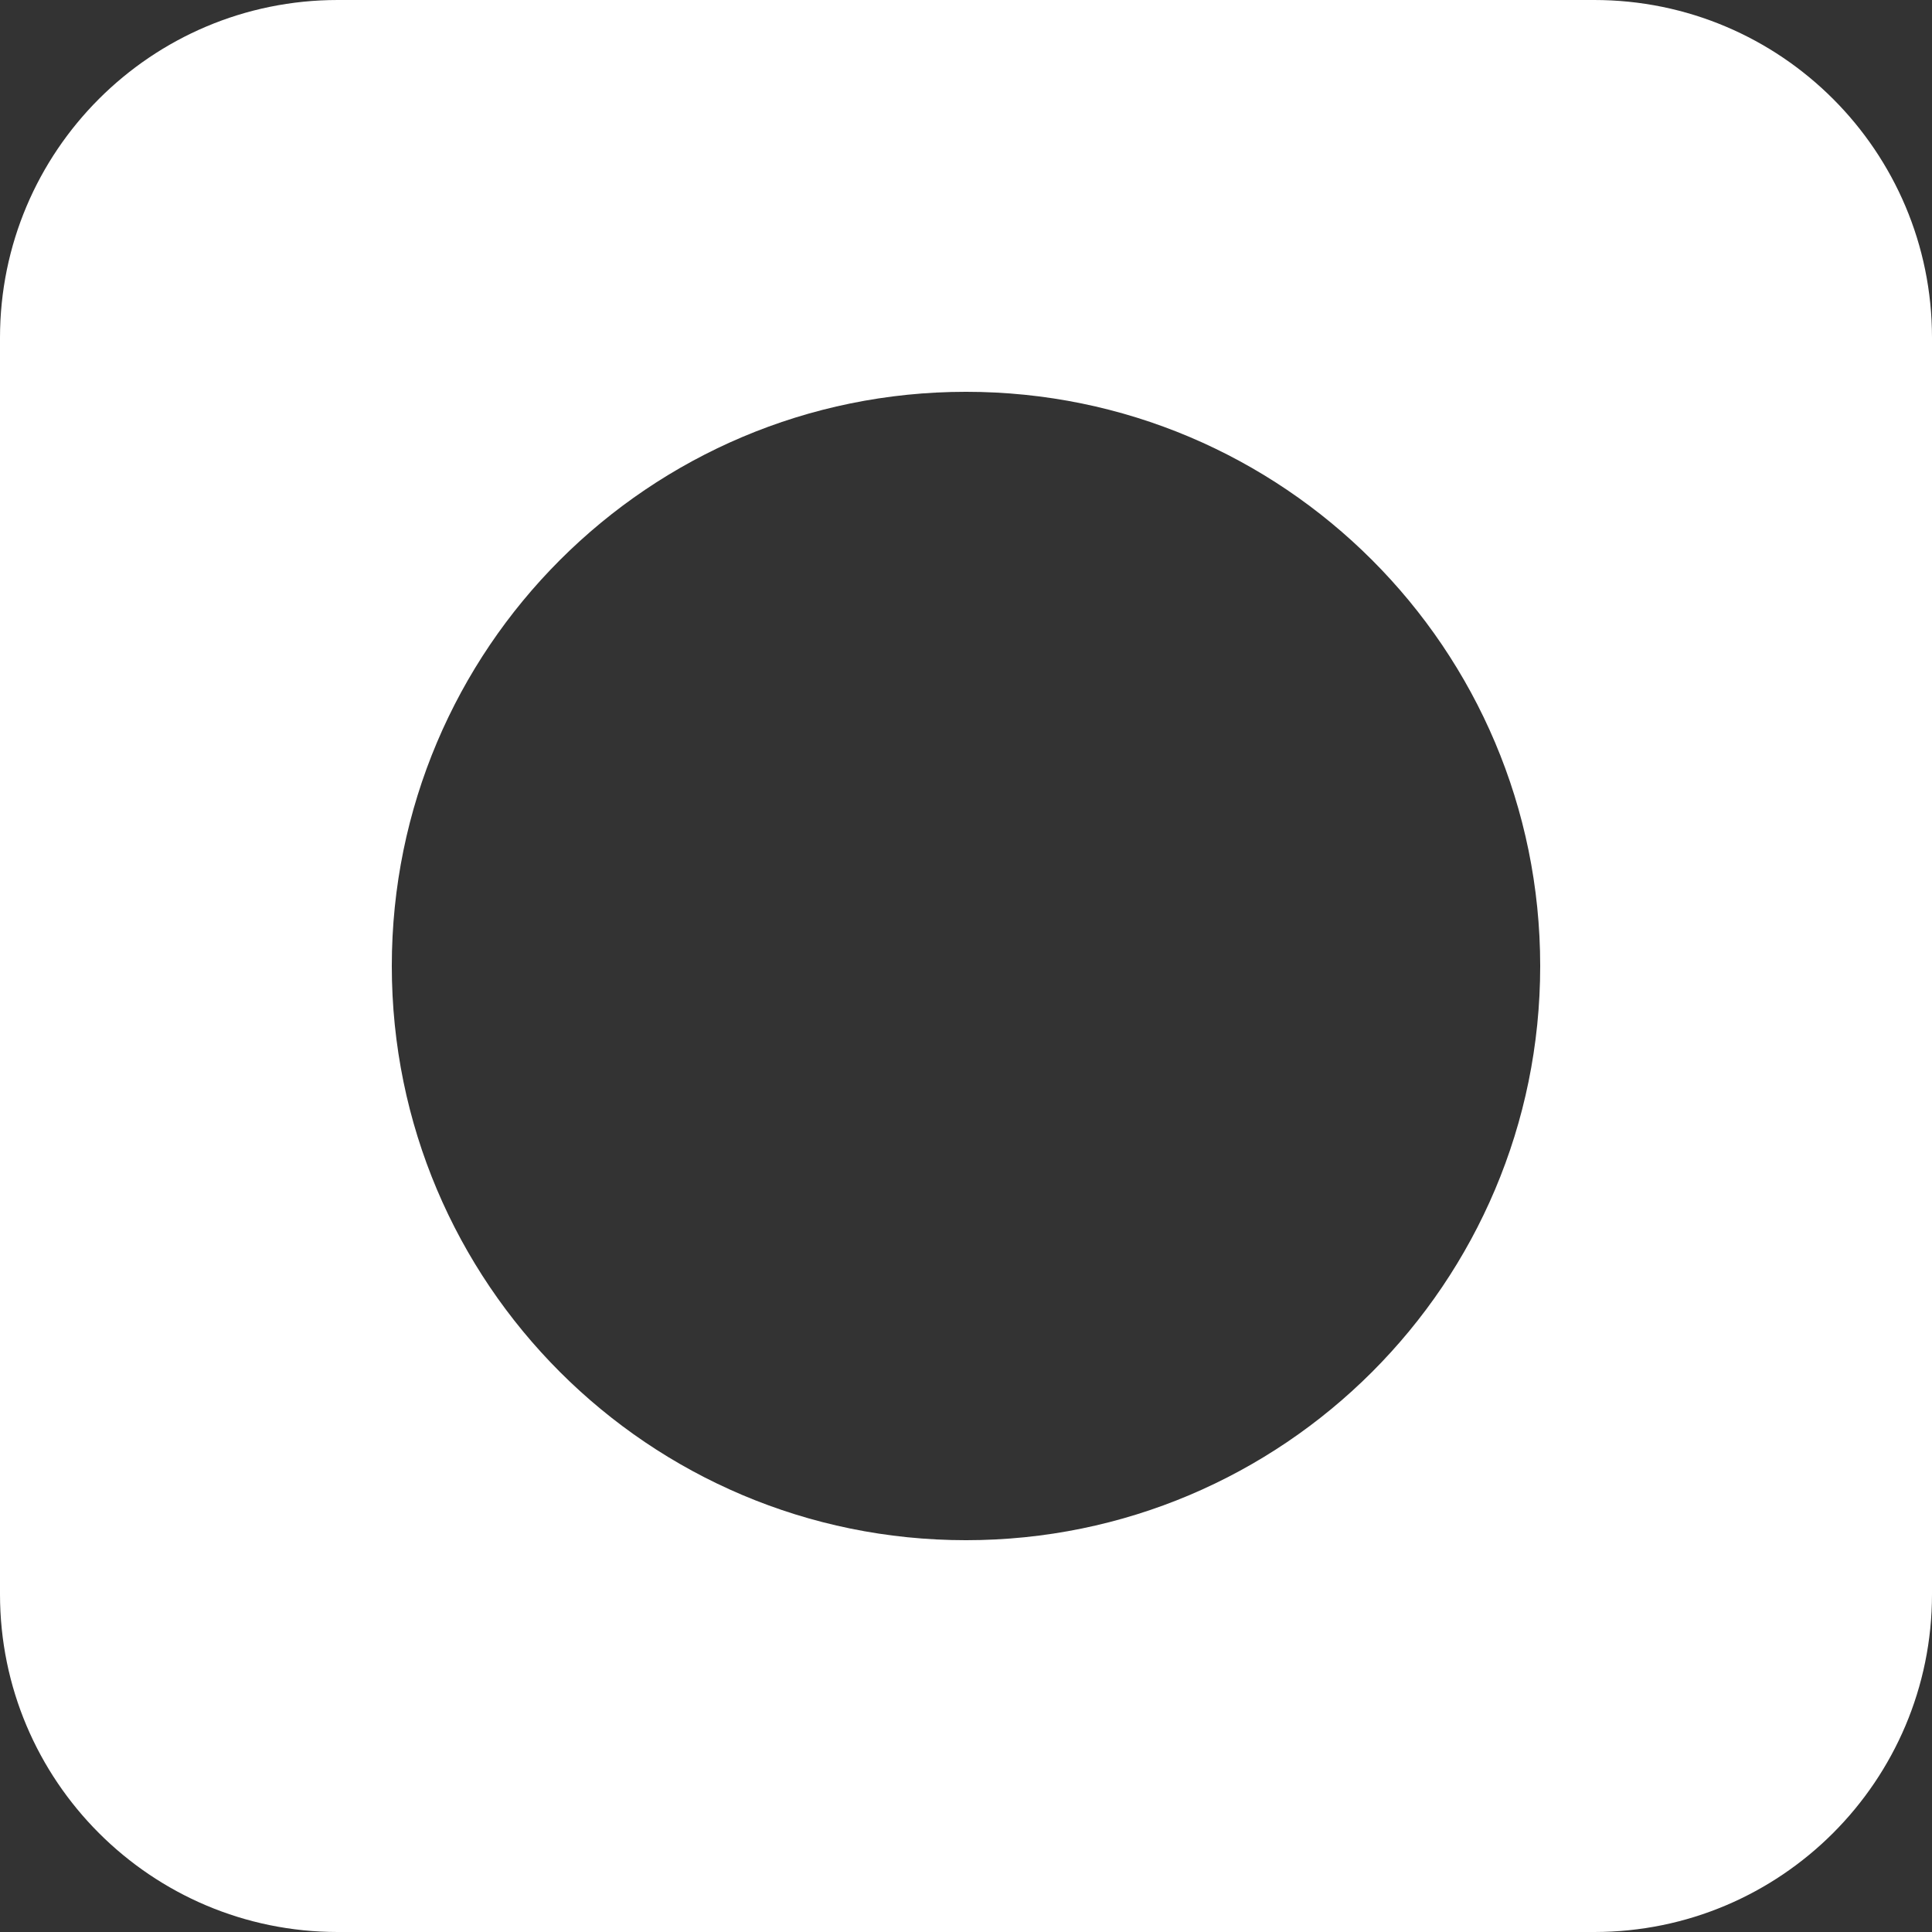 <svg width="143" height="143" viewBox="0 0 143 143" fill="none" xmlns="http://www.w3.org/2000/svg">
<rect x="0" y="0" width="143" height="143" fill="#333333" stroke="none"/>
<path fill-rule="evenodd" clip-rule="evenodd" d="M25 0C11.193 0 0 11.193 0 25V118C0 131.807 11.193 143 25 143H118C131.807 143 143 131.807 143 118V25C143 11.193 131.807 0 118 0H25ZM71.5 114C94.972 114 114 94.972 114 71.5C114 48.028 94.972 29 71.5 29C48.028 29 29 48.028 29 71.5C29 94.972 48.028 114 71.5 114Z" fill="white"/>
</svg>
